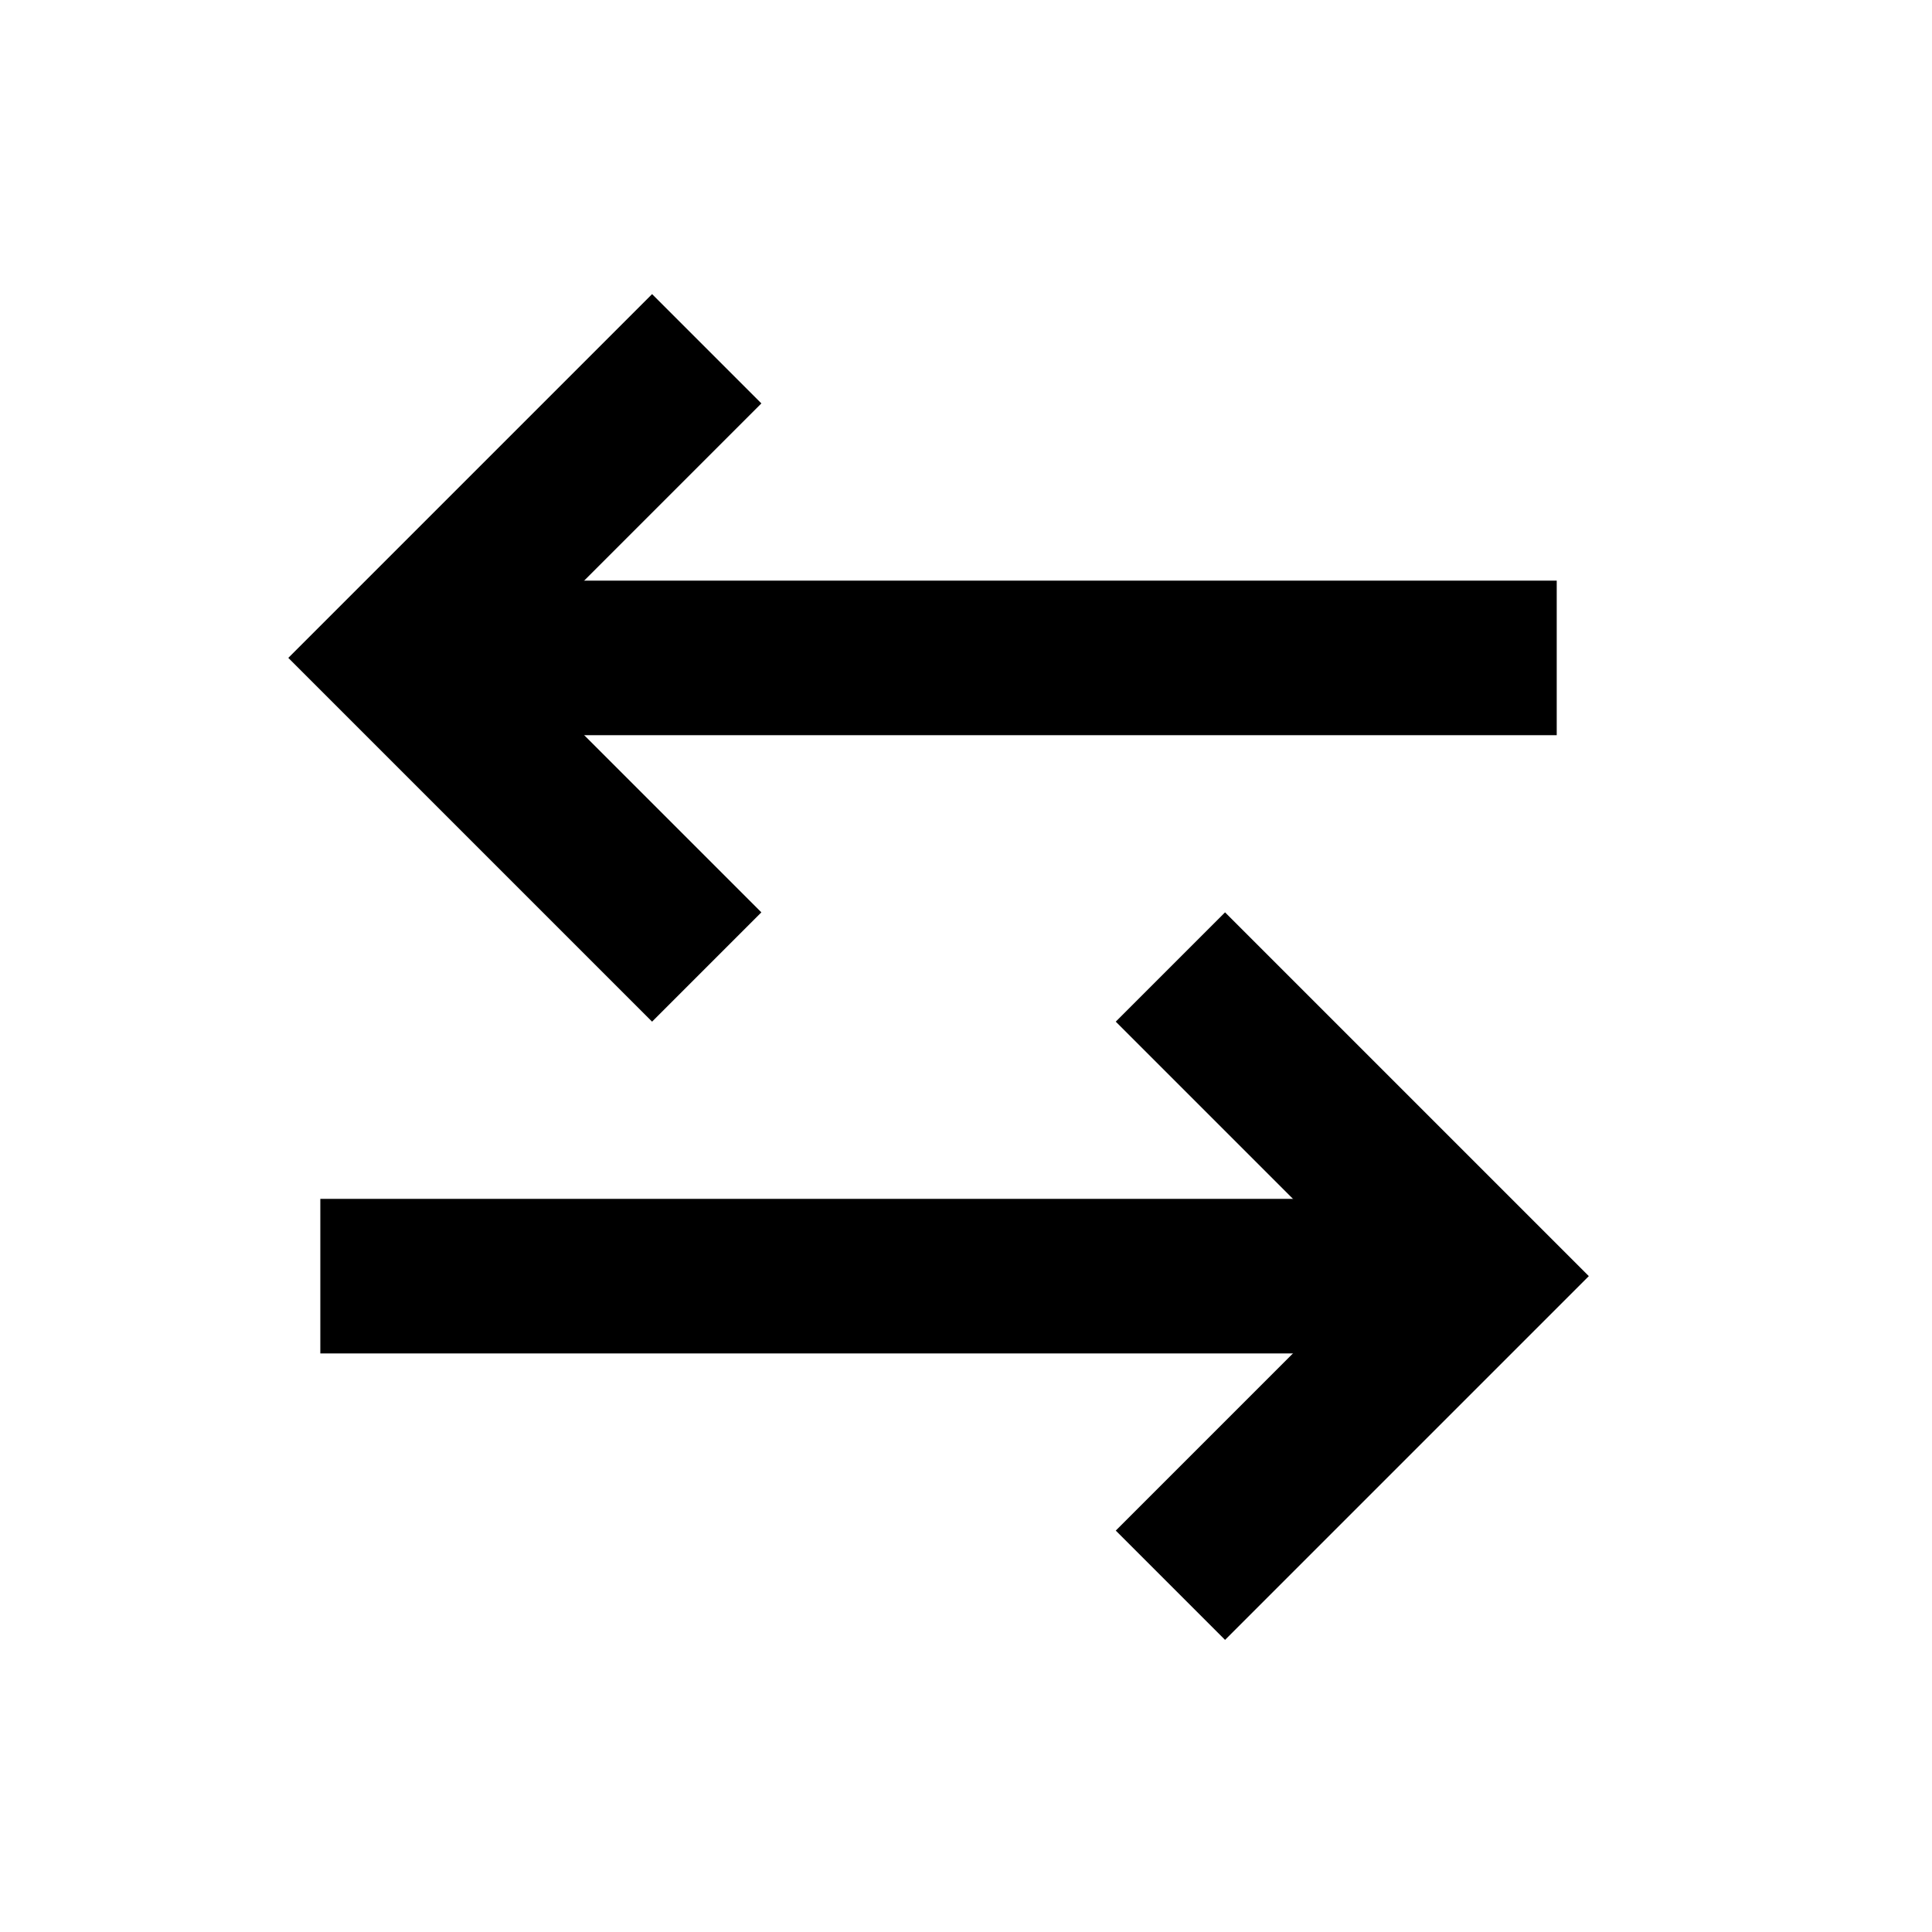 <svg width="25" height="25" viewBox="0 0 25 25" fill="none" xmlns="http://www.w3.org/2000/svg">
<g clip-path="url(#clip0_20_2214)">
<path d="M9.145 4.513L5.145 8.513L9.145 12.513" stroke="black" stroke-width="2"/>
<path d="M20.144 8.513L4.791 8.513" stroke="black" stroke-width="2"/>
</g>
<g clip-path="url(#clip1_20_2214)">
<path d="M15.145 20.513L19.145 16.513L15.145 12.513" stroke="black" stroke-width="2"/>
<path d="M4.145 16.513L19.498 16.513" stroke="black" stroke-width="2"/>
</g>
<defs>
<clipPath id="clip0_20_2214">
<rect width="18" height="14" fill="white" transform="translate(2.145 1.513)"/>
</clipPath>
<clipPath id="clip1_20_2214">
<rect width="18" height="14" fill="white" transform="translate(22.145 23.513) rotate(-180)"/>
</clipPath>
</defs>
</svg>
